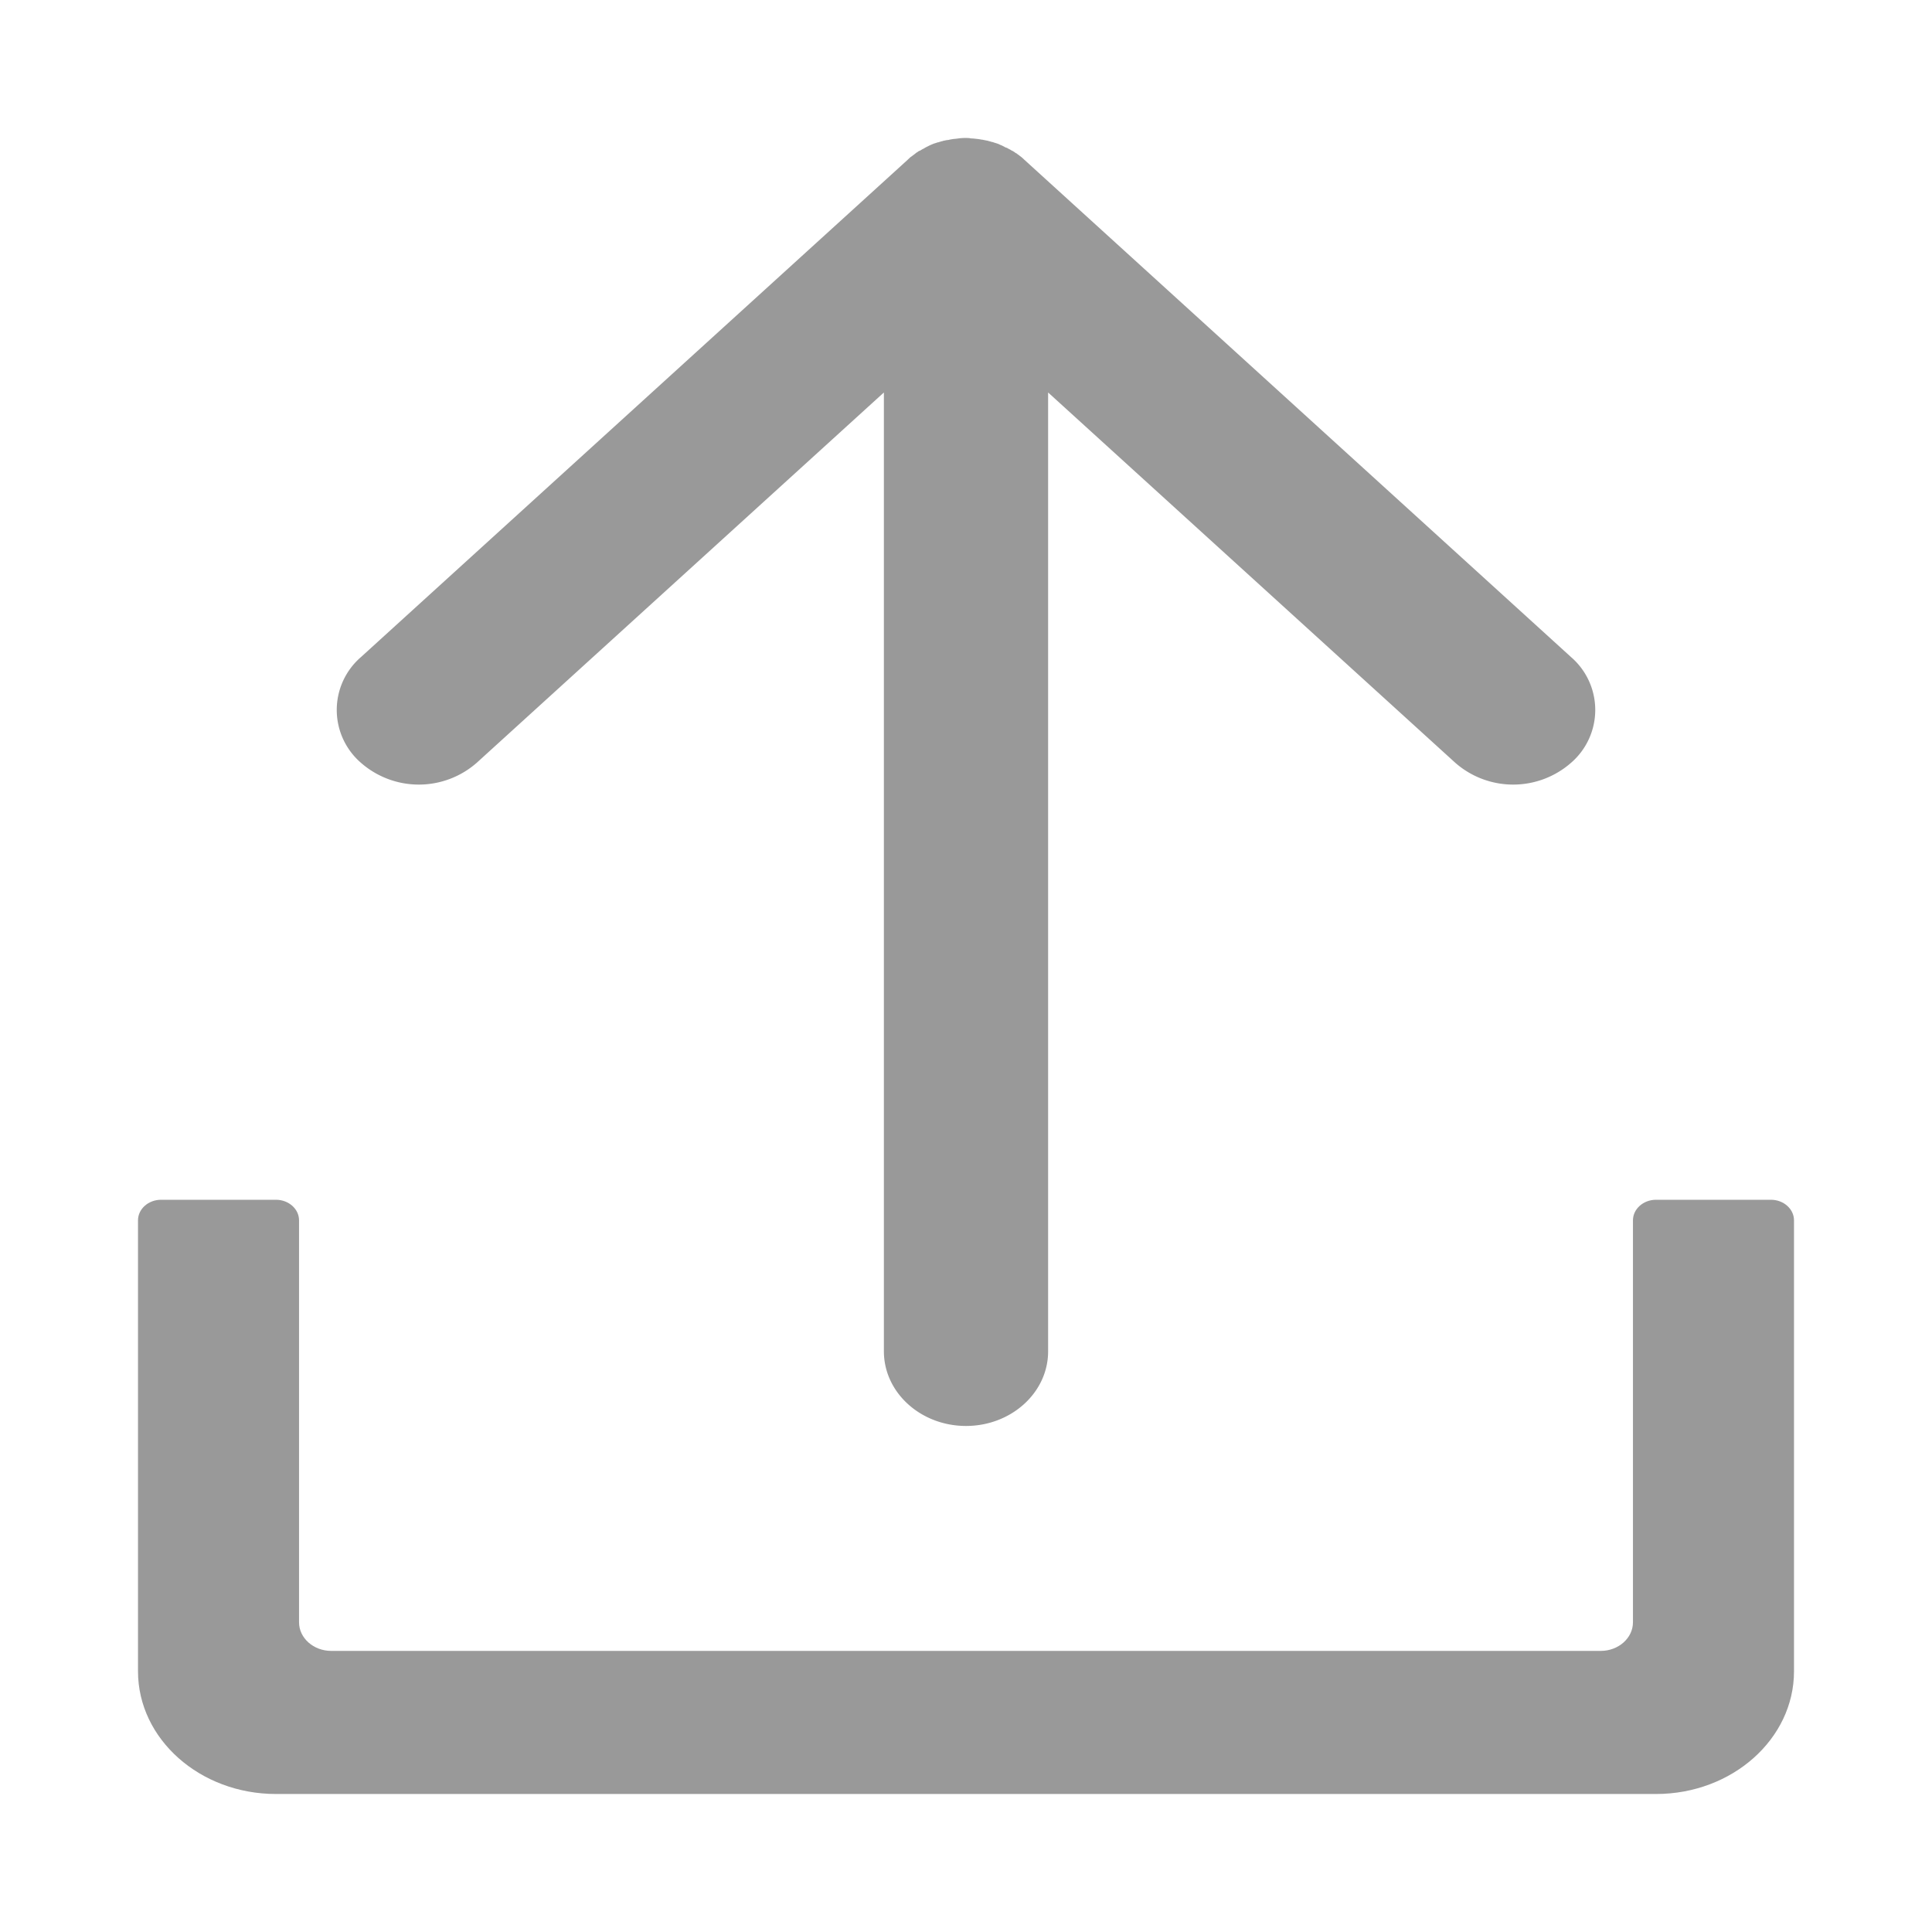 <svg width="14" height="14" viewBox="0 0 14 14" fill="none" xmlns="http://www.w3.org/2000/svg"><path d="M11.833 8.843v2.913c0 .114-.105.207-.233.207H2.4c-.128 0-.233-.093-.233-.207V8.843c0-.082-.075-.149-.167-.149h-.833c-.092 0-.167.067-.167.149v3.268c0 .49.448.889 1 .889h10c.552 0 1-.399 1-.889V8.843c0-.082-.075-.149-.167-.149H12c-.092 0-.167.067-.167.149z" fill="#999"/><path d="M7.595 9.792V2.844l2.95 2.683a.636.636 0 0 0 .84 0 .506.506 0 0 0 0-.765L7.421 1.156a.24.24 0 0 0-.032-.027.077.077 0 0 0-.012-.009l-.013-.01c-.004 0-.007-.004-.009-.005l-.015-.01-.009-.004a.166.166 0 0 0-.017-.01l-.008-.004a.057.057 0 0 0-.017-.008.036.036 0 0 1-.009-.004c-.005-.004-.01-.005-.015-.008l-.01-.005c-.005-.001-.01-.004-.014-.006l-.012-.005-.013-.004-.016-.005a.026.026 0 0 0-.011-.003l-.017-.005c-.004-.001-.007-.001-.01-.003l-.02-.004-.01-.002c-.006-.001-.011-.003-.018-.003l-.01-.002-.02-.003-.011-.001-.017-.002-.015-.001c-.005 0-.009 0-.014-.002a.387.387 0 0 0-.088.003l-.017.002-.012.001-.019.003-.01.002a.063.063 0 0 1-.019.003l-.01.002-.019.004c-.003.002-.006.002-.01.003l-.017.005c-.003.002-.008.002-.012.003l-.015.005-.013.004-.012.005-.014.006-.01.005-.016.008-.008.004a.143.143 0 0 1-.017.01l-.008.004a.153.153 0 0 1-.017.01c-.004 0-.006.002-.009.004l-.015.01-.009.007-.013.01-.012.009-.01.007-.02.019-3.961 3.603a.506.506 0 0 0 0 .765.636.636 0 0 0 .84 0l2.95-2.683v6.948c0 .299.267.541.595.541.328 0 .595-.242.595-.54z" fill="#999"/></svg>